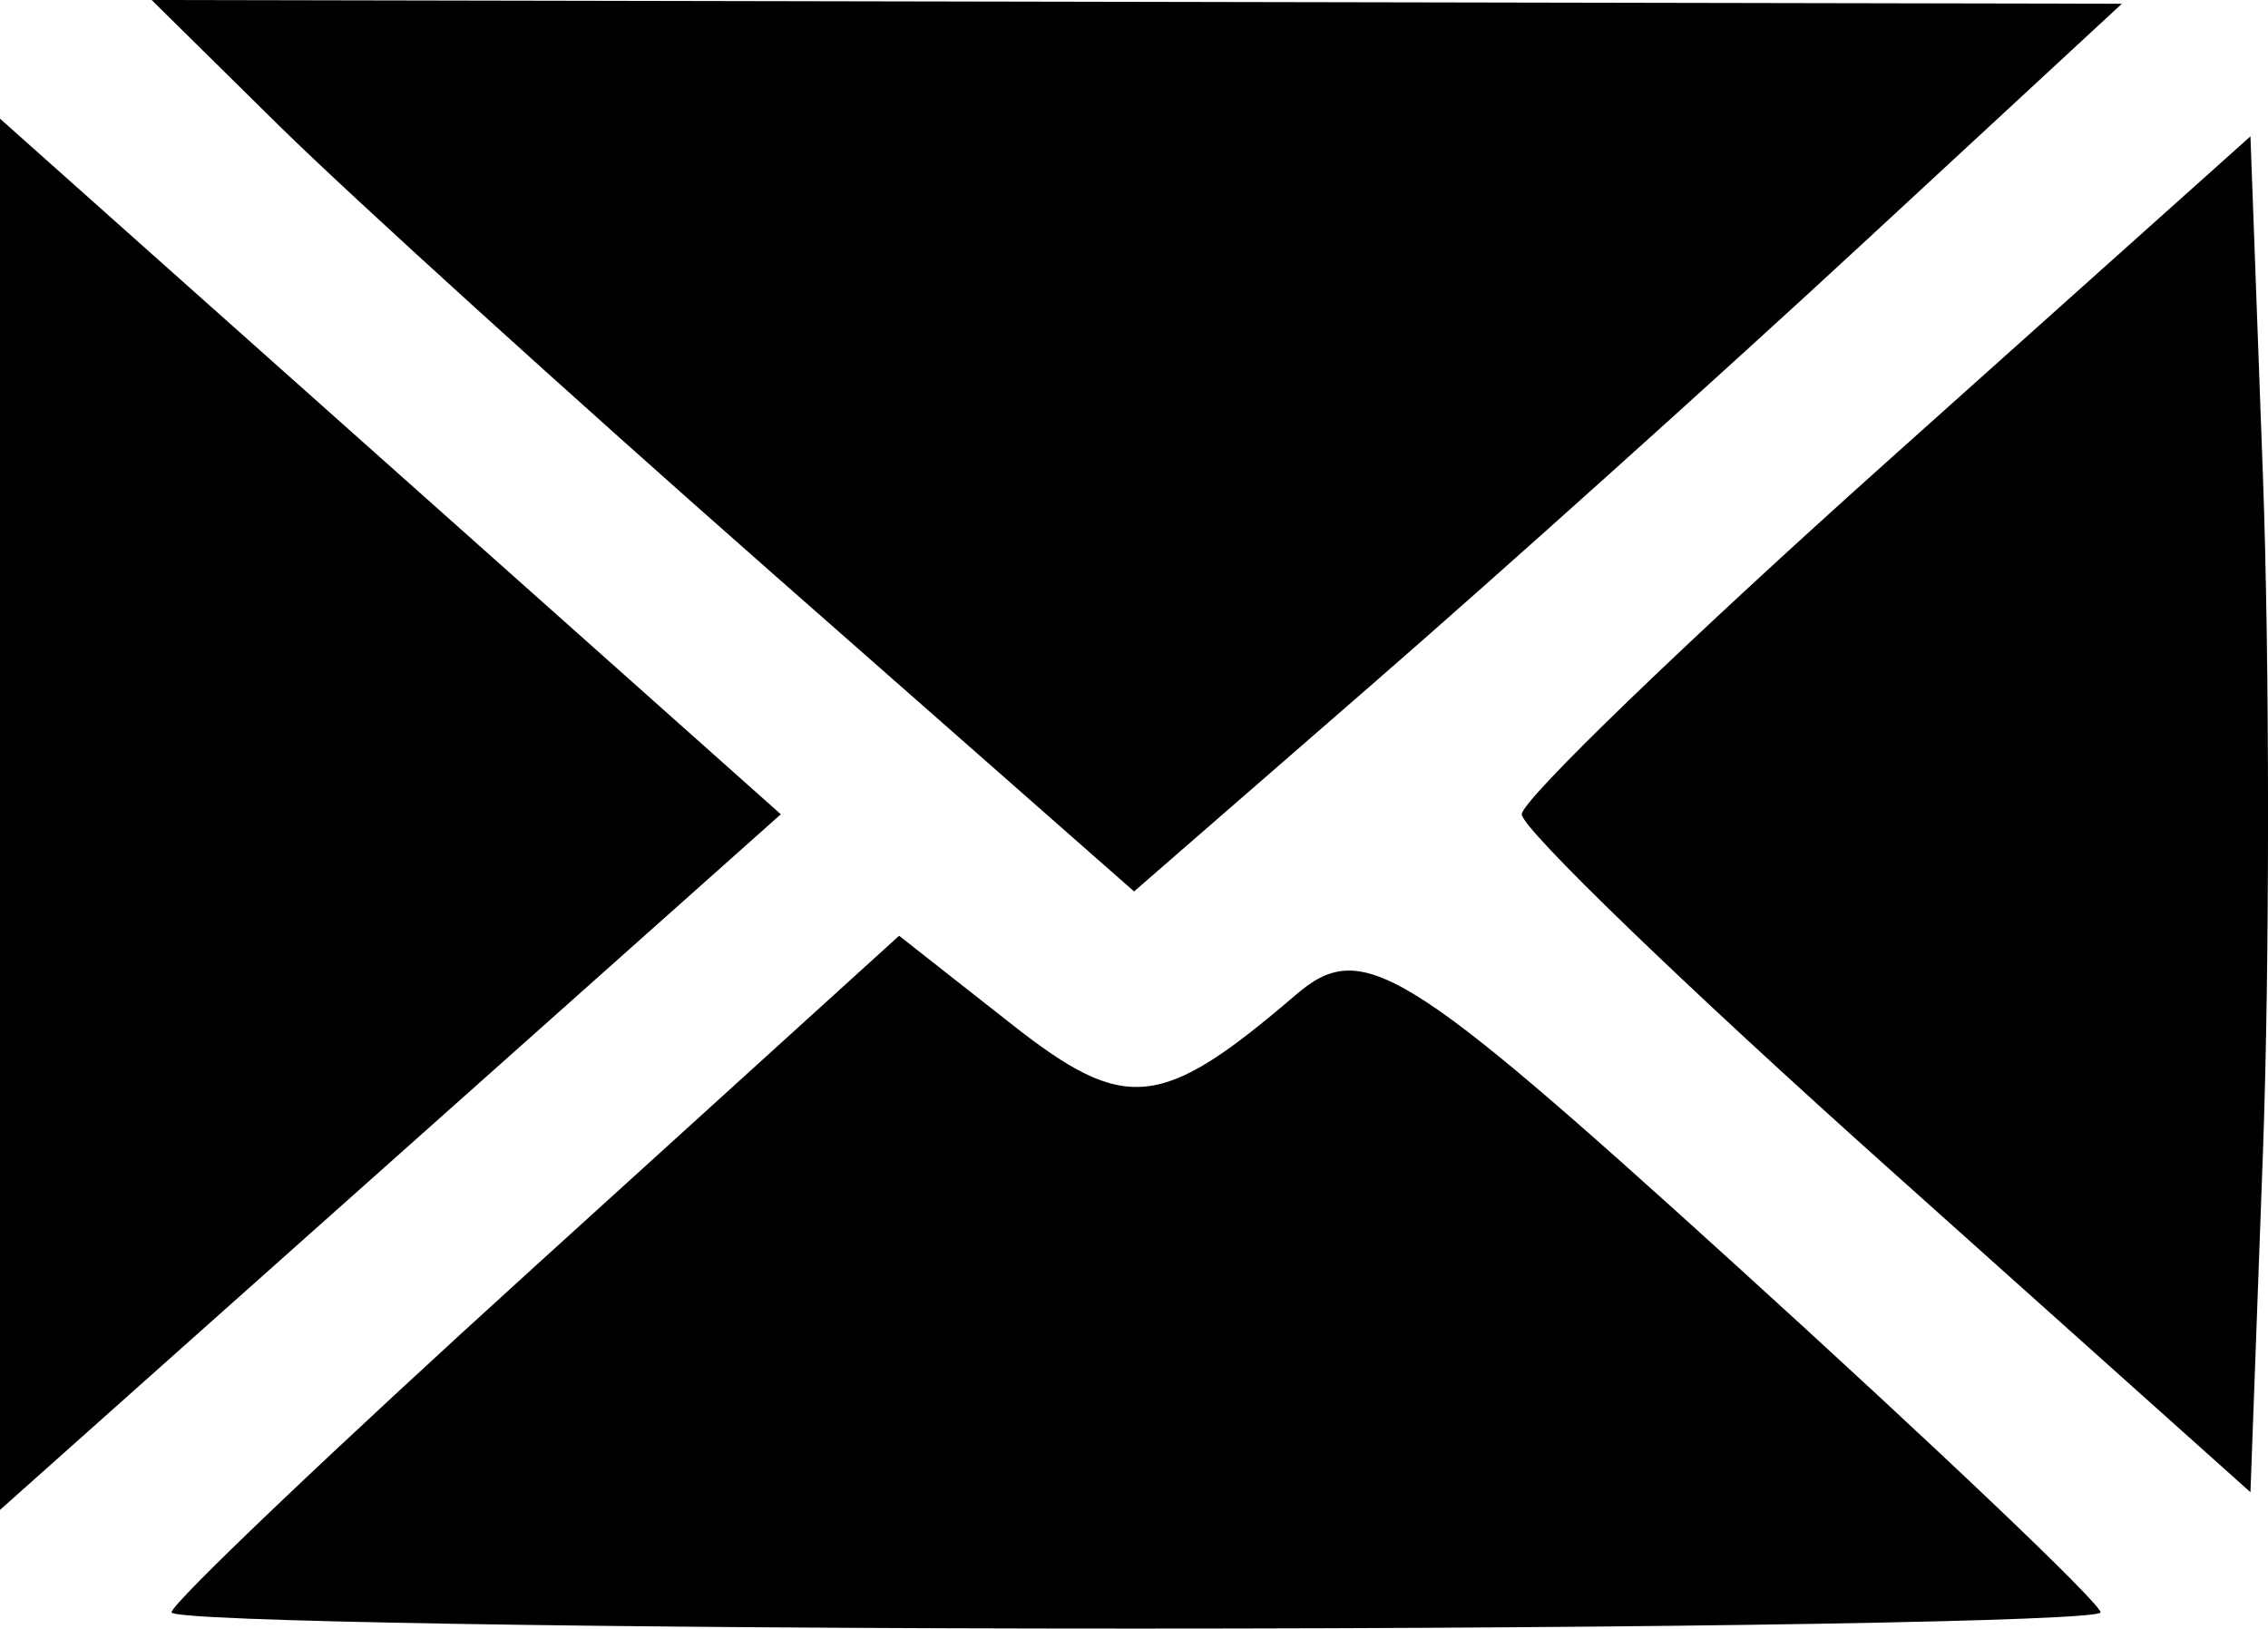 <?xml version="1.0" encoding="UTF-8" standalone="no"?>
<!-- Created with Inkscape (http://www.inkscape.org/) -->

<svg
   xmlns:dc="http://purl.org/dc/elements/1.1/"
   xmlns:cc="http://creativecommons.org/ns#"
   xmlns:rdf="http://www.w3.org/1999/02/22-rdf-syntax-ns#"
   xmlns:svg="http://www.w3.org/2000/svg"
   xmlns="http://www.w3.org/2000/svg"
   xmlns:sodipodi="http://sodipodi.sourceforge.net/DTD/sodipodi-0.dtd"
   xmlns:inkscape="http://www.inkscape.org/namespaces/inkscape"
   version="1.1"
   id="svg61"
   width="16.931"
   height="12.16"
   viewBox="0 0 16.931 12.16"
   sodipodi:docname="contact-icon-3.svg"
   inkscape:version="0.92.3 (unknown)">
  <path
     style="stroke-width:0.32"
     d="m 1.28,12.039 c 0,-0.066 1.222,-1.23 2.716,-2.586 L 6.712,6.987 7.554,7.649 c 0.849,0.668 1.115,0.64 2.116,-0.218 0.498,-0.428 0.802,-0.242 3.28,2.008 1.502,1.364 2.731,2.533 2.731,2.6 0,0.066 -3.24,0.121 -7.2,0.121 -3.96,0 -7.2,-0.054 -7.2,-0.121 z M 0,6.08 V 0.886 l 1.208,1.077 C 1.873,2.555 3.184,3.724 4.123,4.56 L 5.829,6.08 4.123,7.6 C 3.184,8.436 1.873,9.605 1.208,10.197 L 0,11.274 Z m 14.08,2.627 c -1.496,-1.339 -2.72,-2.521 -2.72,-2.627 0,-0.105 1.224,-1.287 2.72,-2.627 l 2.72,-2.435 0.093,2.531 c 0.051,1.392 0.051,3.67 0,5.062 l -0.093,2.531 z M 5.753,4.269 C 4.261,2.956 2.611,1.458 2.086,0.941 L 1.132,0 l 7.354,0.014 7.354,0.014 -1.92,1.777 c -1.056,0.978 -2.715,2.469 -3.687,3.314 L 8.466,6.656 Z"
     id="path71"
     inkscape:connector-curvature="0" />
</svg>
